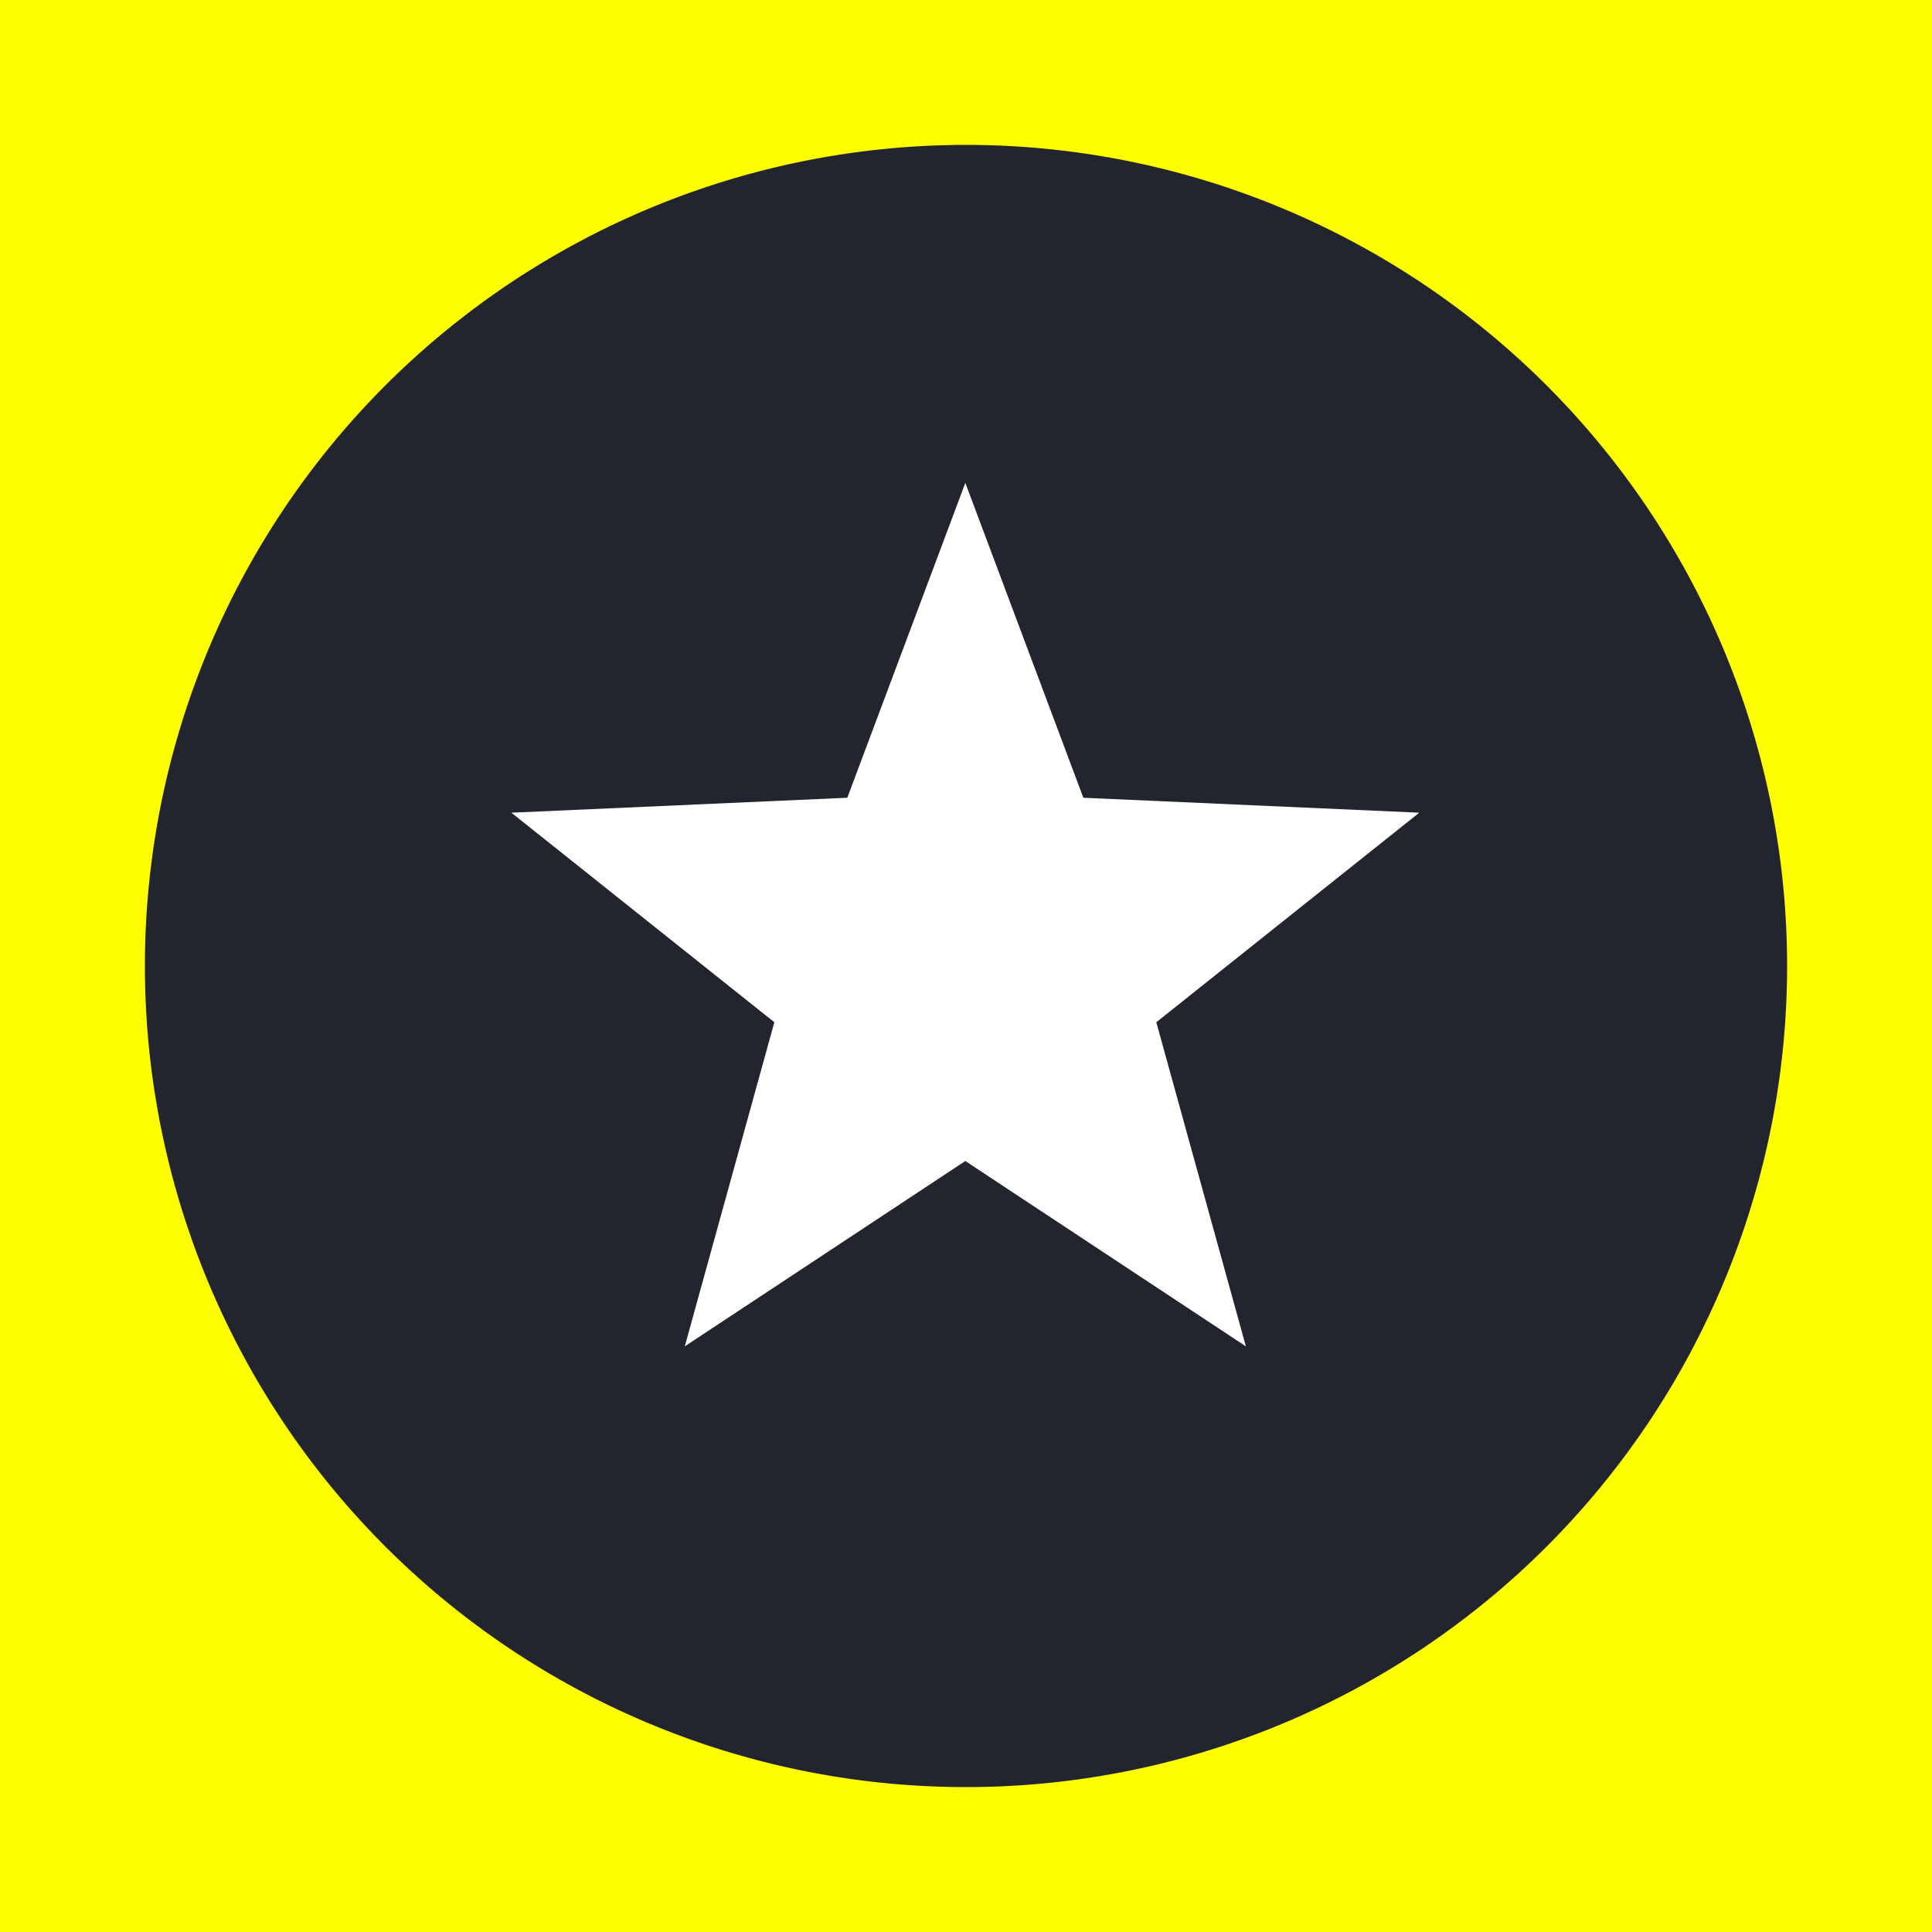<svg
  xmlns="http://www.w3.org/2000/svg"
  width="80"
  height="80"
  viewBox="0 0 80 80"
  version="1.1"
>
  <rect x="0" y="0" width="80" height="80" fill="#808080" stroke="none"/>
  <rect
    y="1"
    x="1"
    height="78"
    width="78"
    style="fill:#22252e" />
  <path
    d="m 39.972,19.995 4.887,13.038 13.91,0.619 -10.889,8.677 3.709,13.421 -11.617,-7.675 -11.617,7.675 3.709,-13.421 -10.889,-8.677 13.91,-0.619 z"
    style="fill:#ffffff" />
 <path
   style="fill:#ffff00"
   d="M 0,0 V 80 H 80 V 0 Z M 40,6 A 34,34 0 0 1 74,40 34,34 0 0 1 40,74 34,34 0 0 1 6,40 34,34 0 0 1 40,6 Z"
	/>
</svg>
